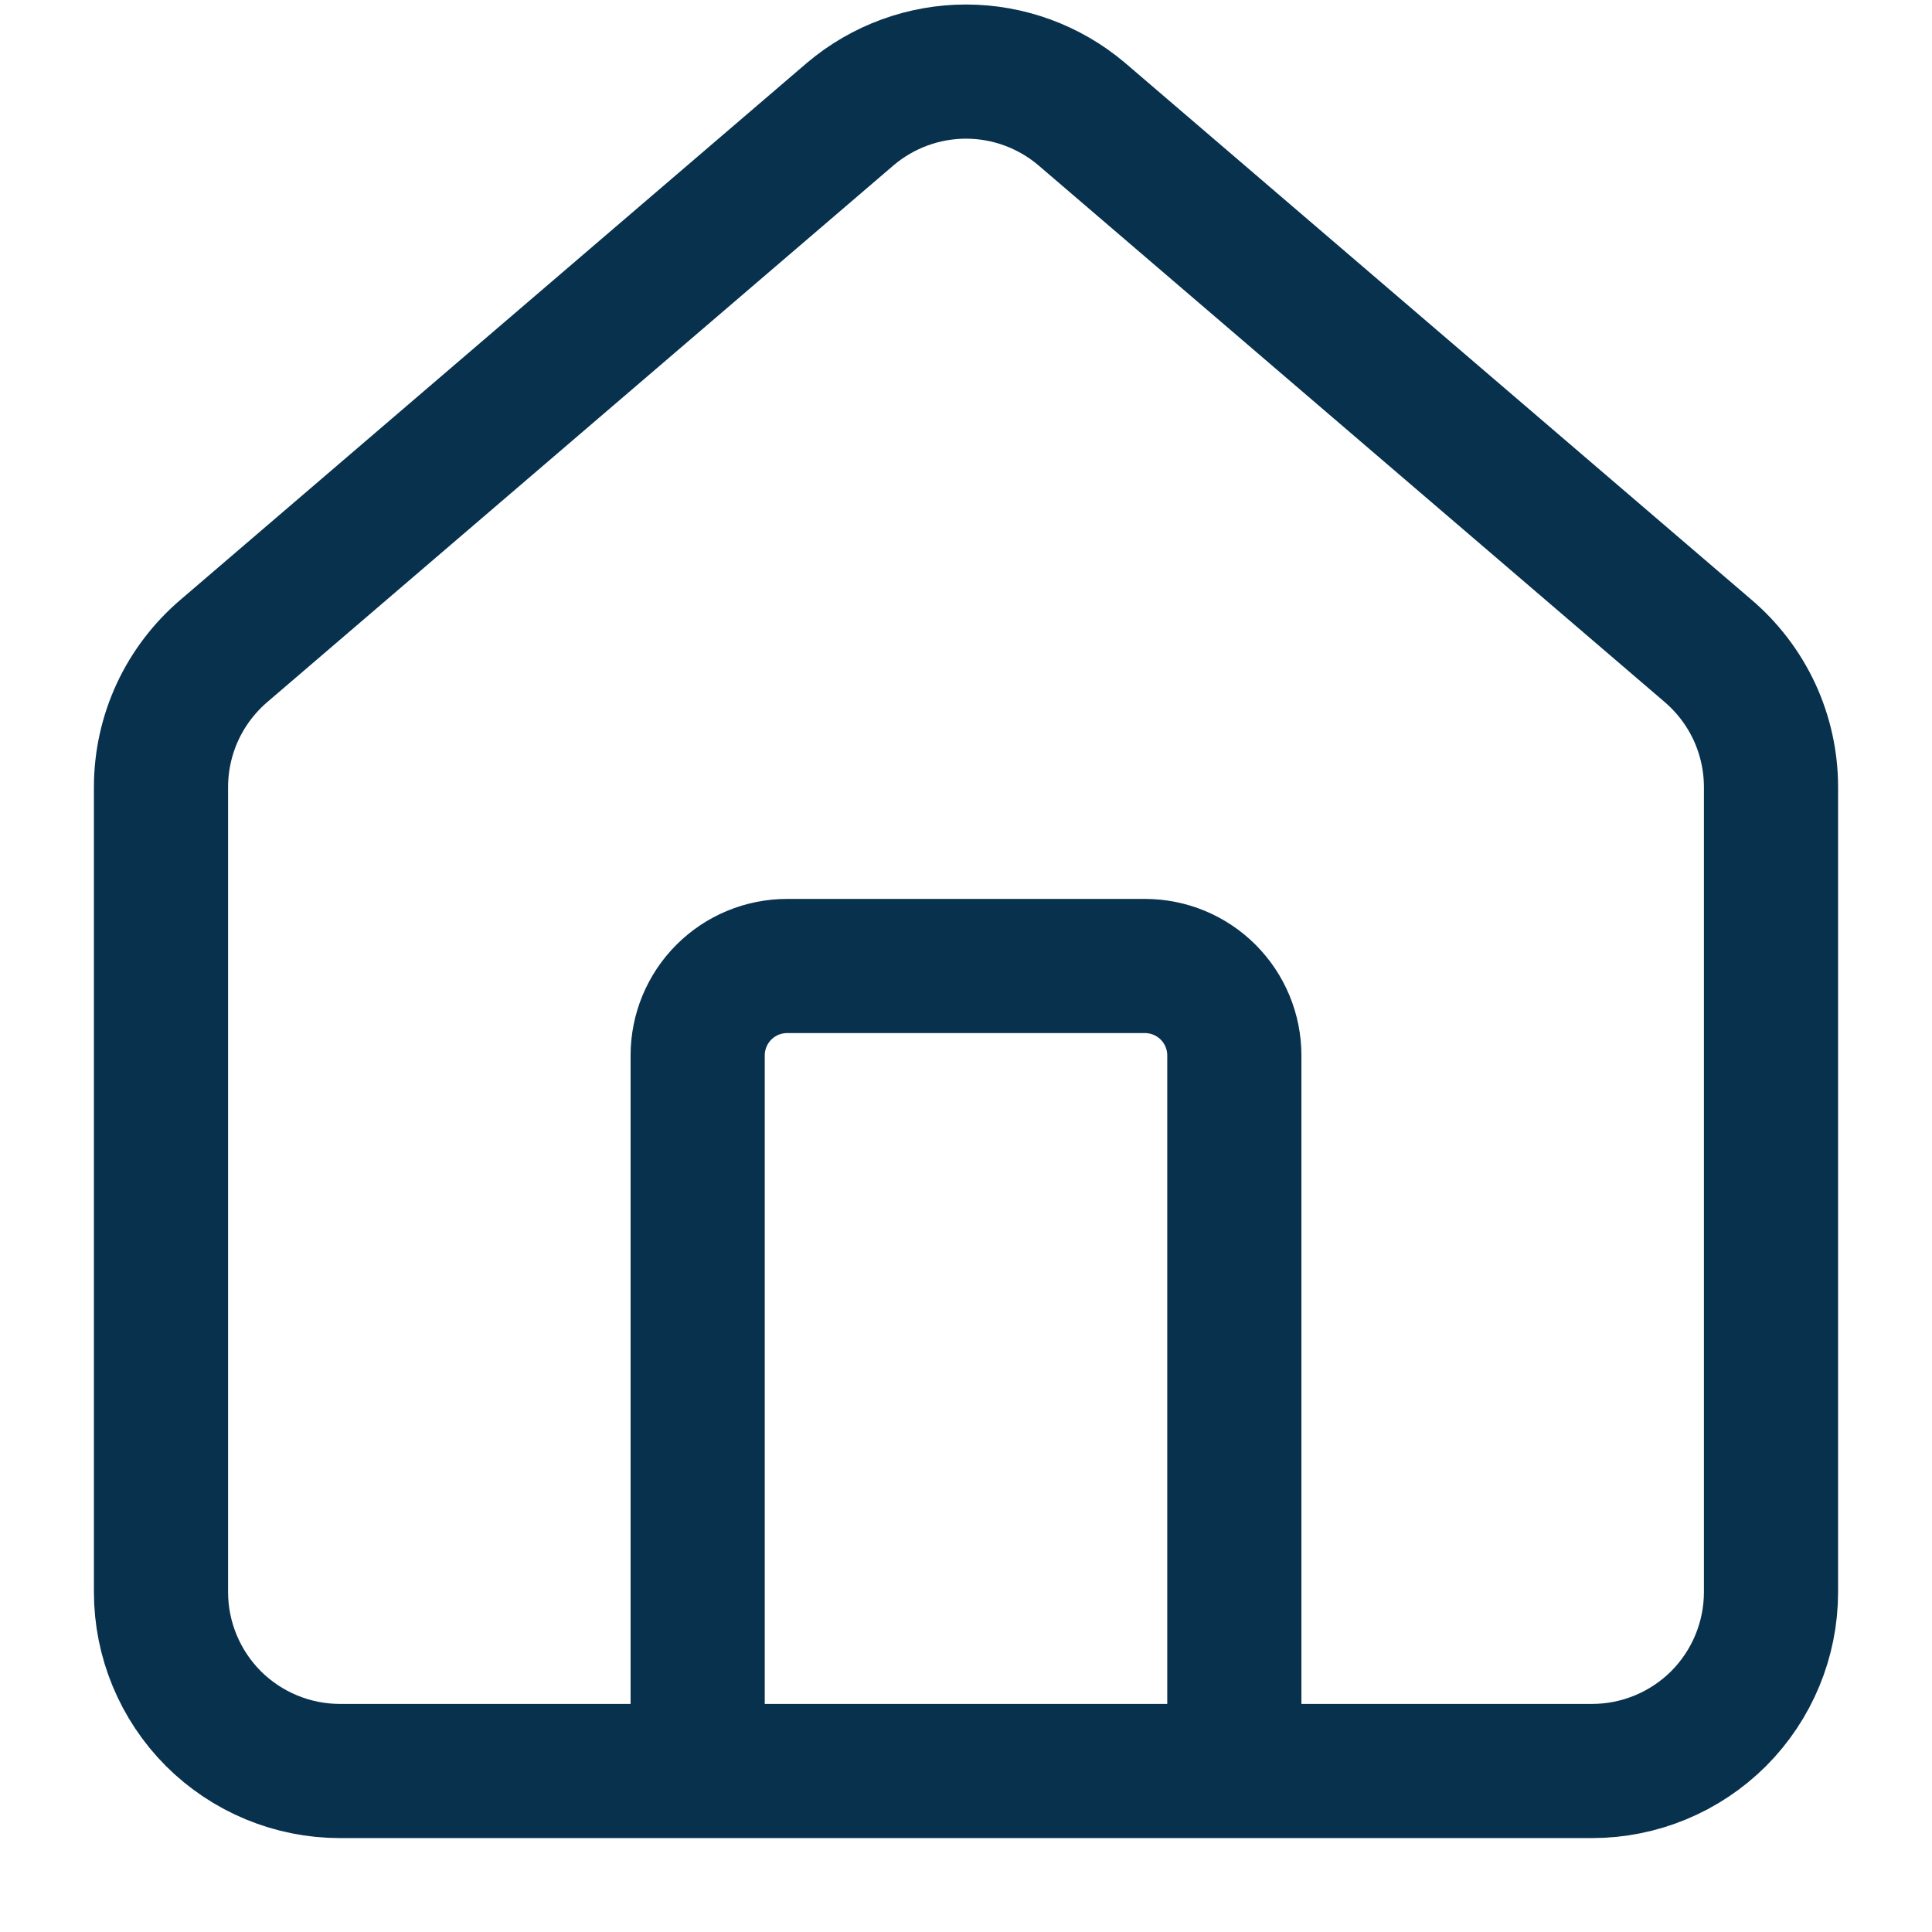 <svg width="18" height="18" viewBox="0 0 18 18" fill="none" xmlns="http://www.w3.org/2000/svg">
<path d="M11.5 16.5V9.833C11.5 9.612 11.412 9.4 11.256 9.244C11.1 9.088 10.888 9 10.667 9H7.333C7.112 9 6.9 9.088 6.744 9.244C6.588 9.4 6.5 9.612 6.5 9.833V16.5M1.5 7.333C1.5 7.091 1.553 6.851 1.655 6.631C1.757 6.412 1.906 6.217 2.091 6.06L7.924 1.061C8.225 0.807 8.606 0.667 9 0.667C9.394 0.667 9.775 0.807 10.076 1.061L15.909 6.06C16.094 6.217 16.243 6.412 16.345 6.631C16.447 6.851 16.5 7.091 16.5 7.333V14.833C16.5 15.275 16.324 15.699 16.012 16.012C15.699 16.324 15.275 16.5 14.833 16.5H3.167C2.725 16.5 2.301 16.324 1.988 16.012C1.676 15.699 1.5 15.275 1.5 14.833V7.333Z" stroke="#08314E" stroke-width="1.25" stroke-linecap="round" stroke-linejoin="round"/>
</svg>
